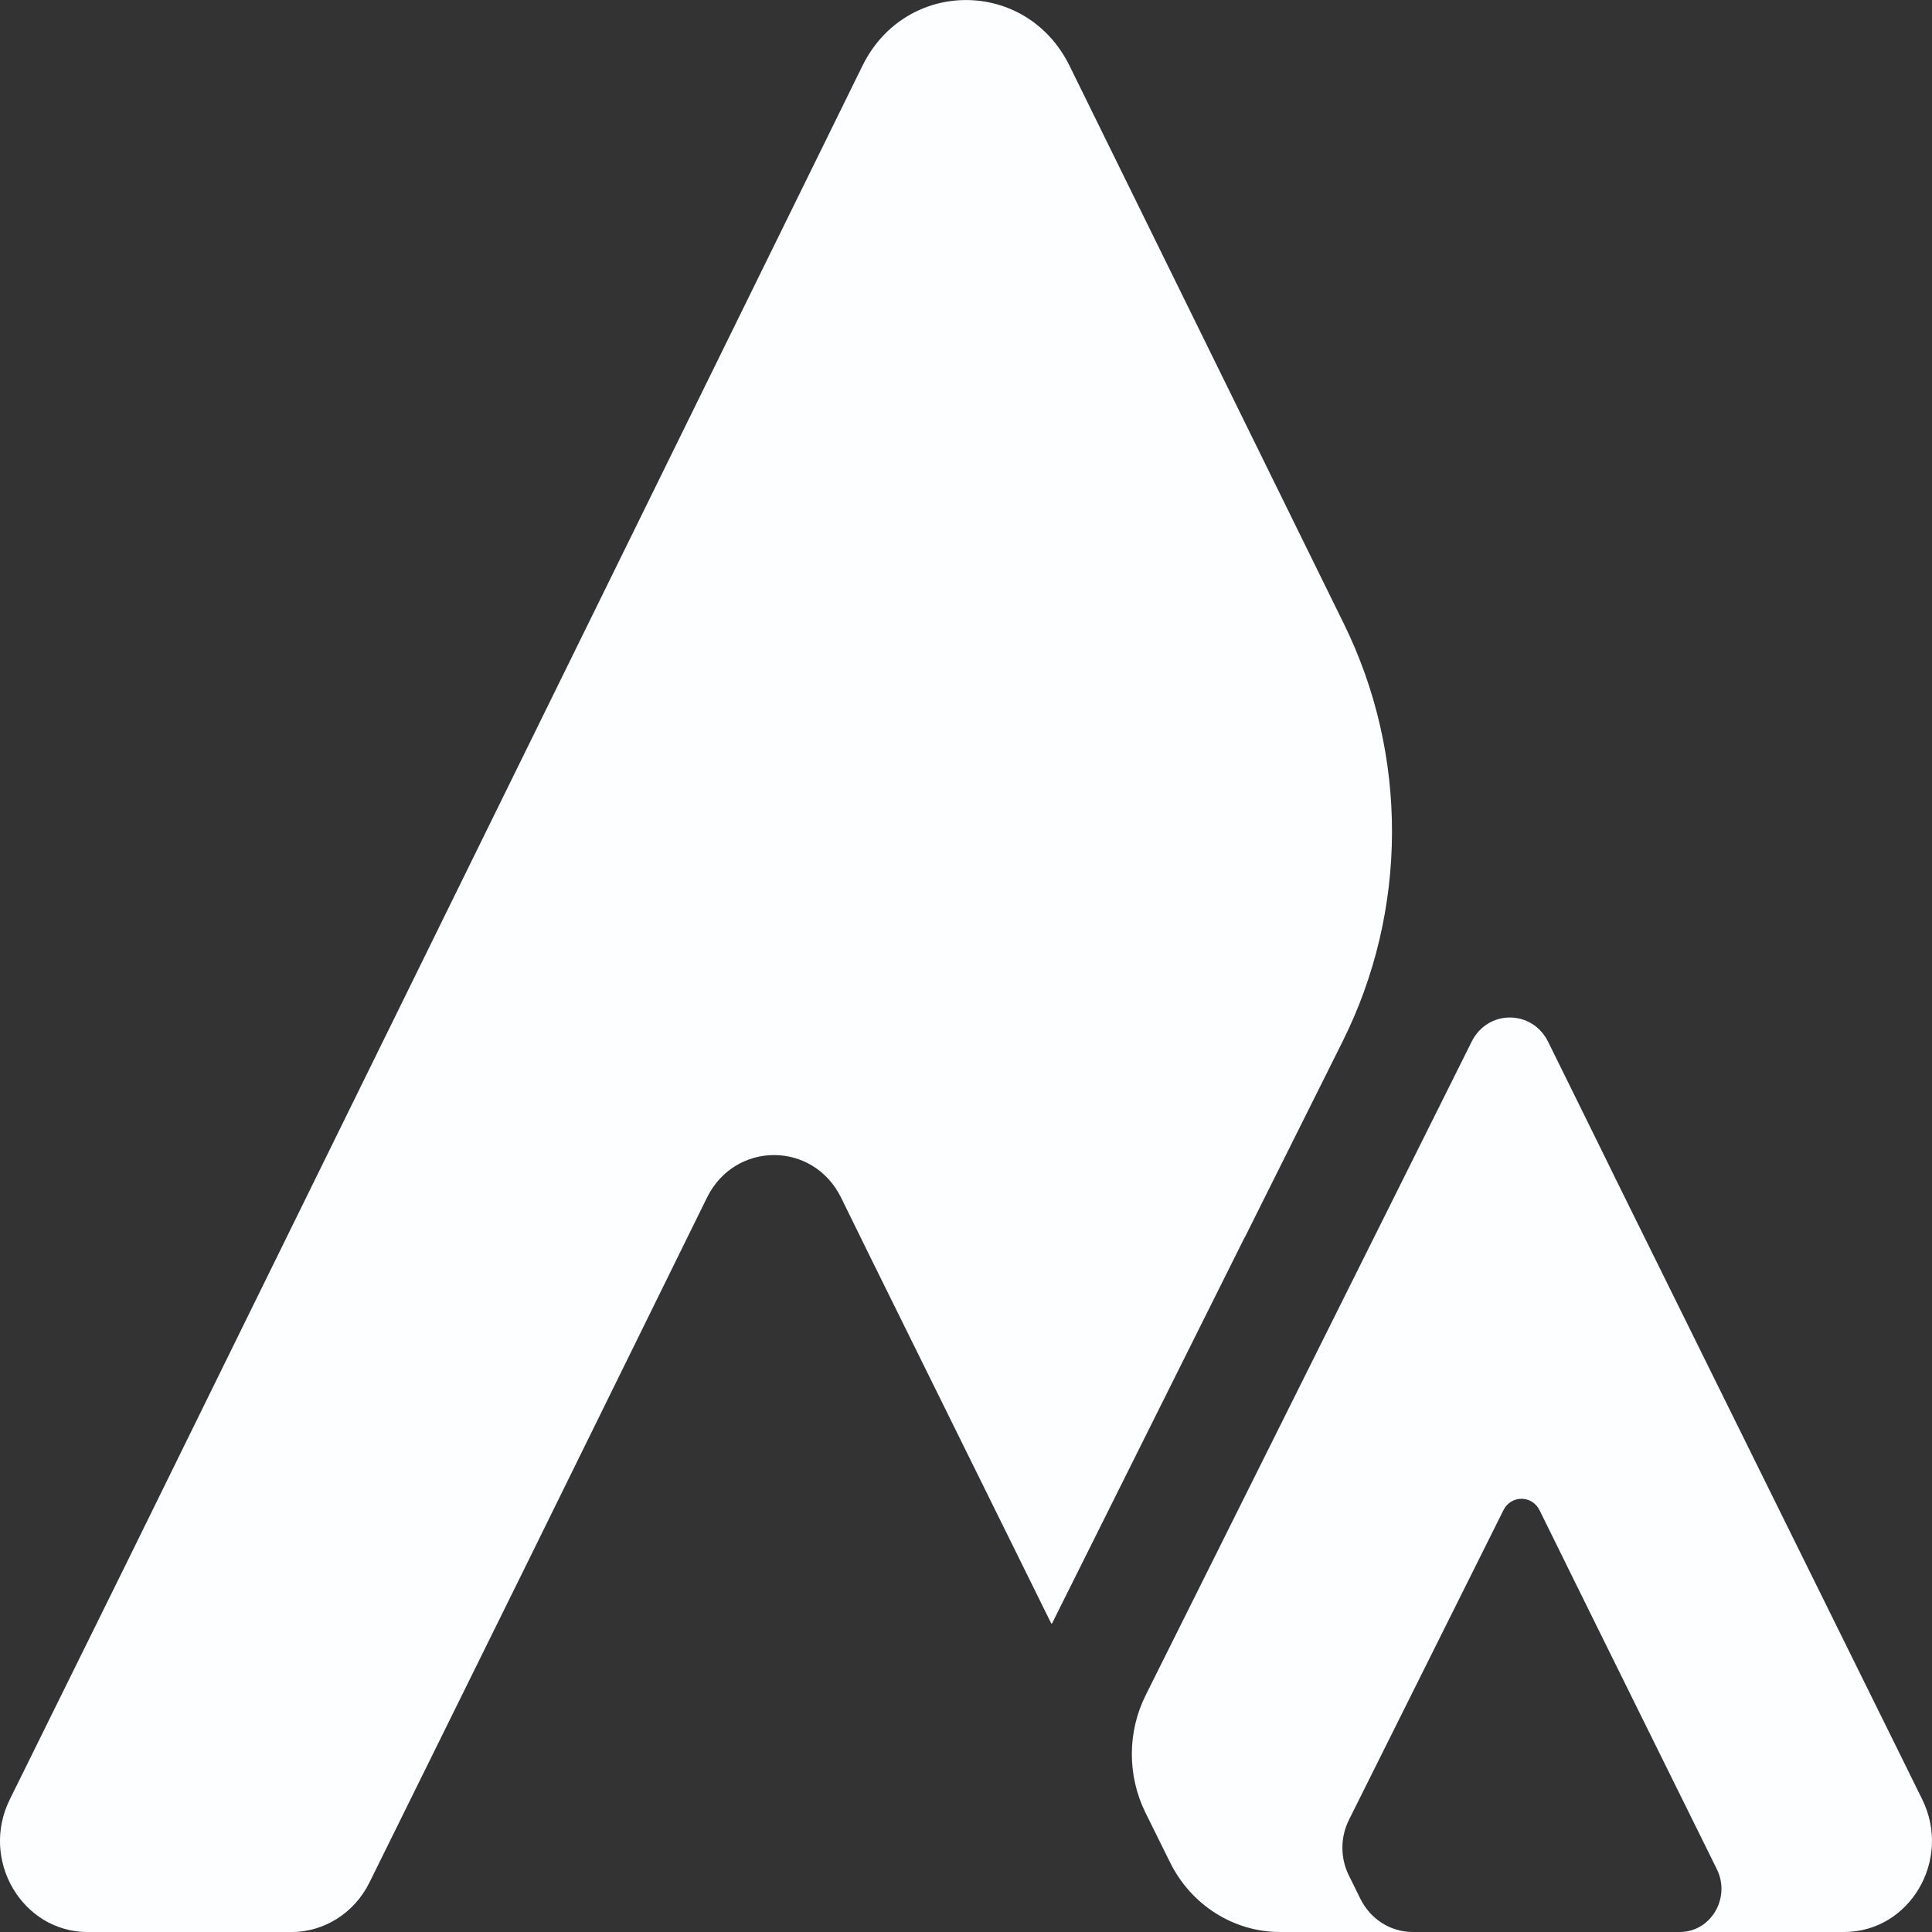 <?xml version="1.0" encoding="UTF-8"?><svg id="b" xmlns="http://www.w3.org/2000/svg" viewBox="0 0 331.97 331.97"><rect x="0" y="0" width="331.97" height="331.97" fill="#333333" stroke="none"/><g id="c"><path d="m230.93,107.22c11.08,22.53,11,49.22-.21,71.68l-16.85,33.76-.02-.02-33.09,66.33h-.12s-31.47-63.72-31.47-63.72l-4.64-9.45c-4.8-9.77-18.26-9.77-23.06,0l-30.73,62.46-27.26,55.21c-2.58,5.22-7.76,8.51-13.43,8.51H15.1c-11.27,0-18.56-12.36-13.43-22.76l20.22-40.95L148.19,11.31c7.41-15.07,28.18-15.07,35.59,0l47.15,95.91Z" style="fill:#fcfeff; stroke-width:0px;"/><path d="m258.33,259.49l-26.54,53.2c-1.5,3-1.51,6.56-.02,9.56l1.99,4.03c1.72,3.49,5.19,5.69,8.97,5.69h-22.78c-7.98,0-15.29-4.63-18.92-12l-4.21-8.51c-3.13-6.34-3.12-13.86.04-20.18l56.02-112.31c2.77-5.53,10.39-5.51,13.13.04l8.88,18.01,2.79,5.69,20.86,42.21,28.21,57.08,3.54,7.19c5.14,10.41-2.15,22.78-13.43,22.78h-28.23c5.35,0,8.8-5.86,6.37-10.79l-1.68-3.41-13.37-27.04-9.88-20-1.32-2.69-4.21-8.53c-1.29-2.63-4.9-2.64-6.21-.02Z" style="fill:#fcfeff; stroke-width:0px;"/></g></svg>